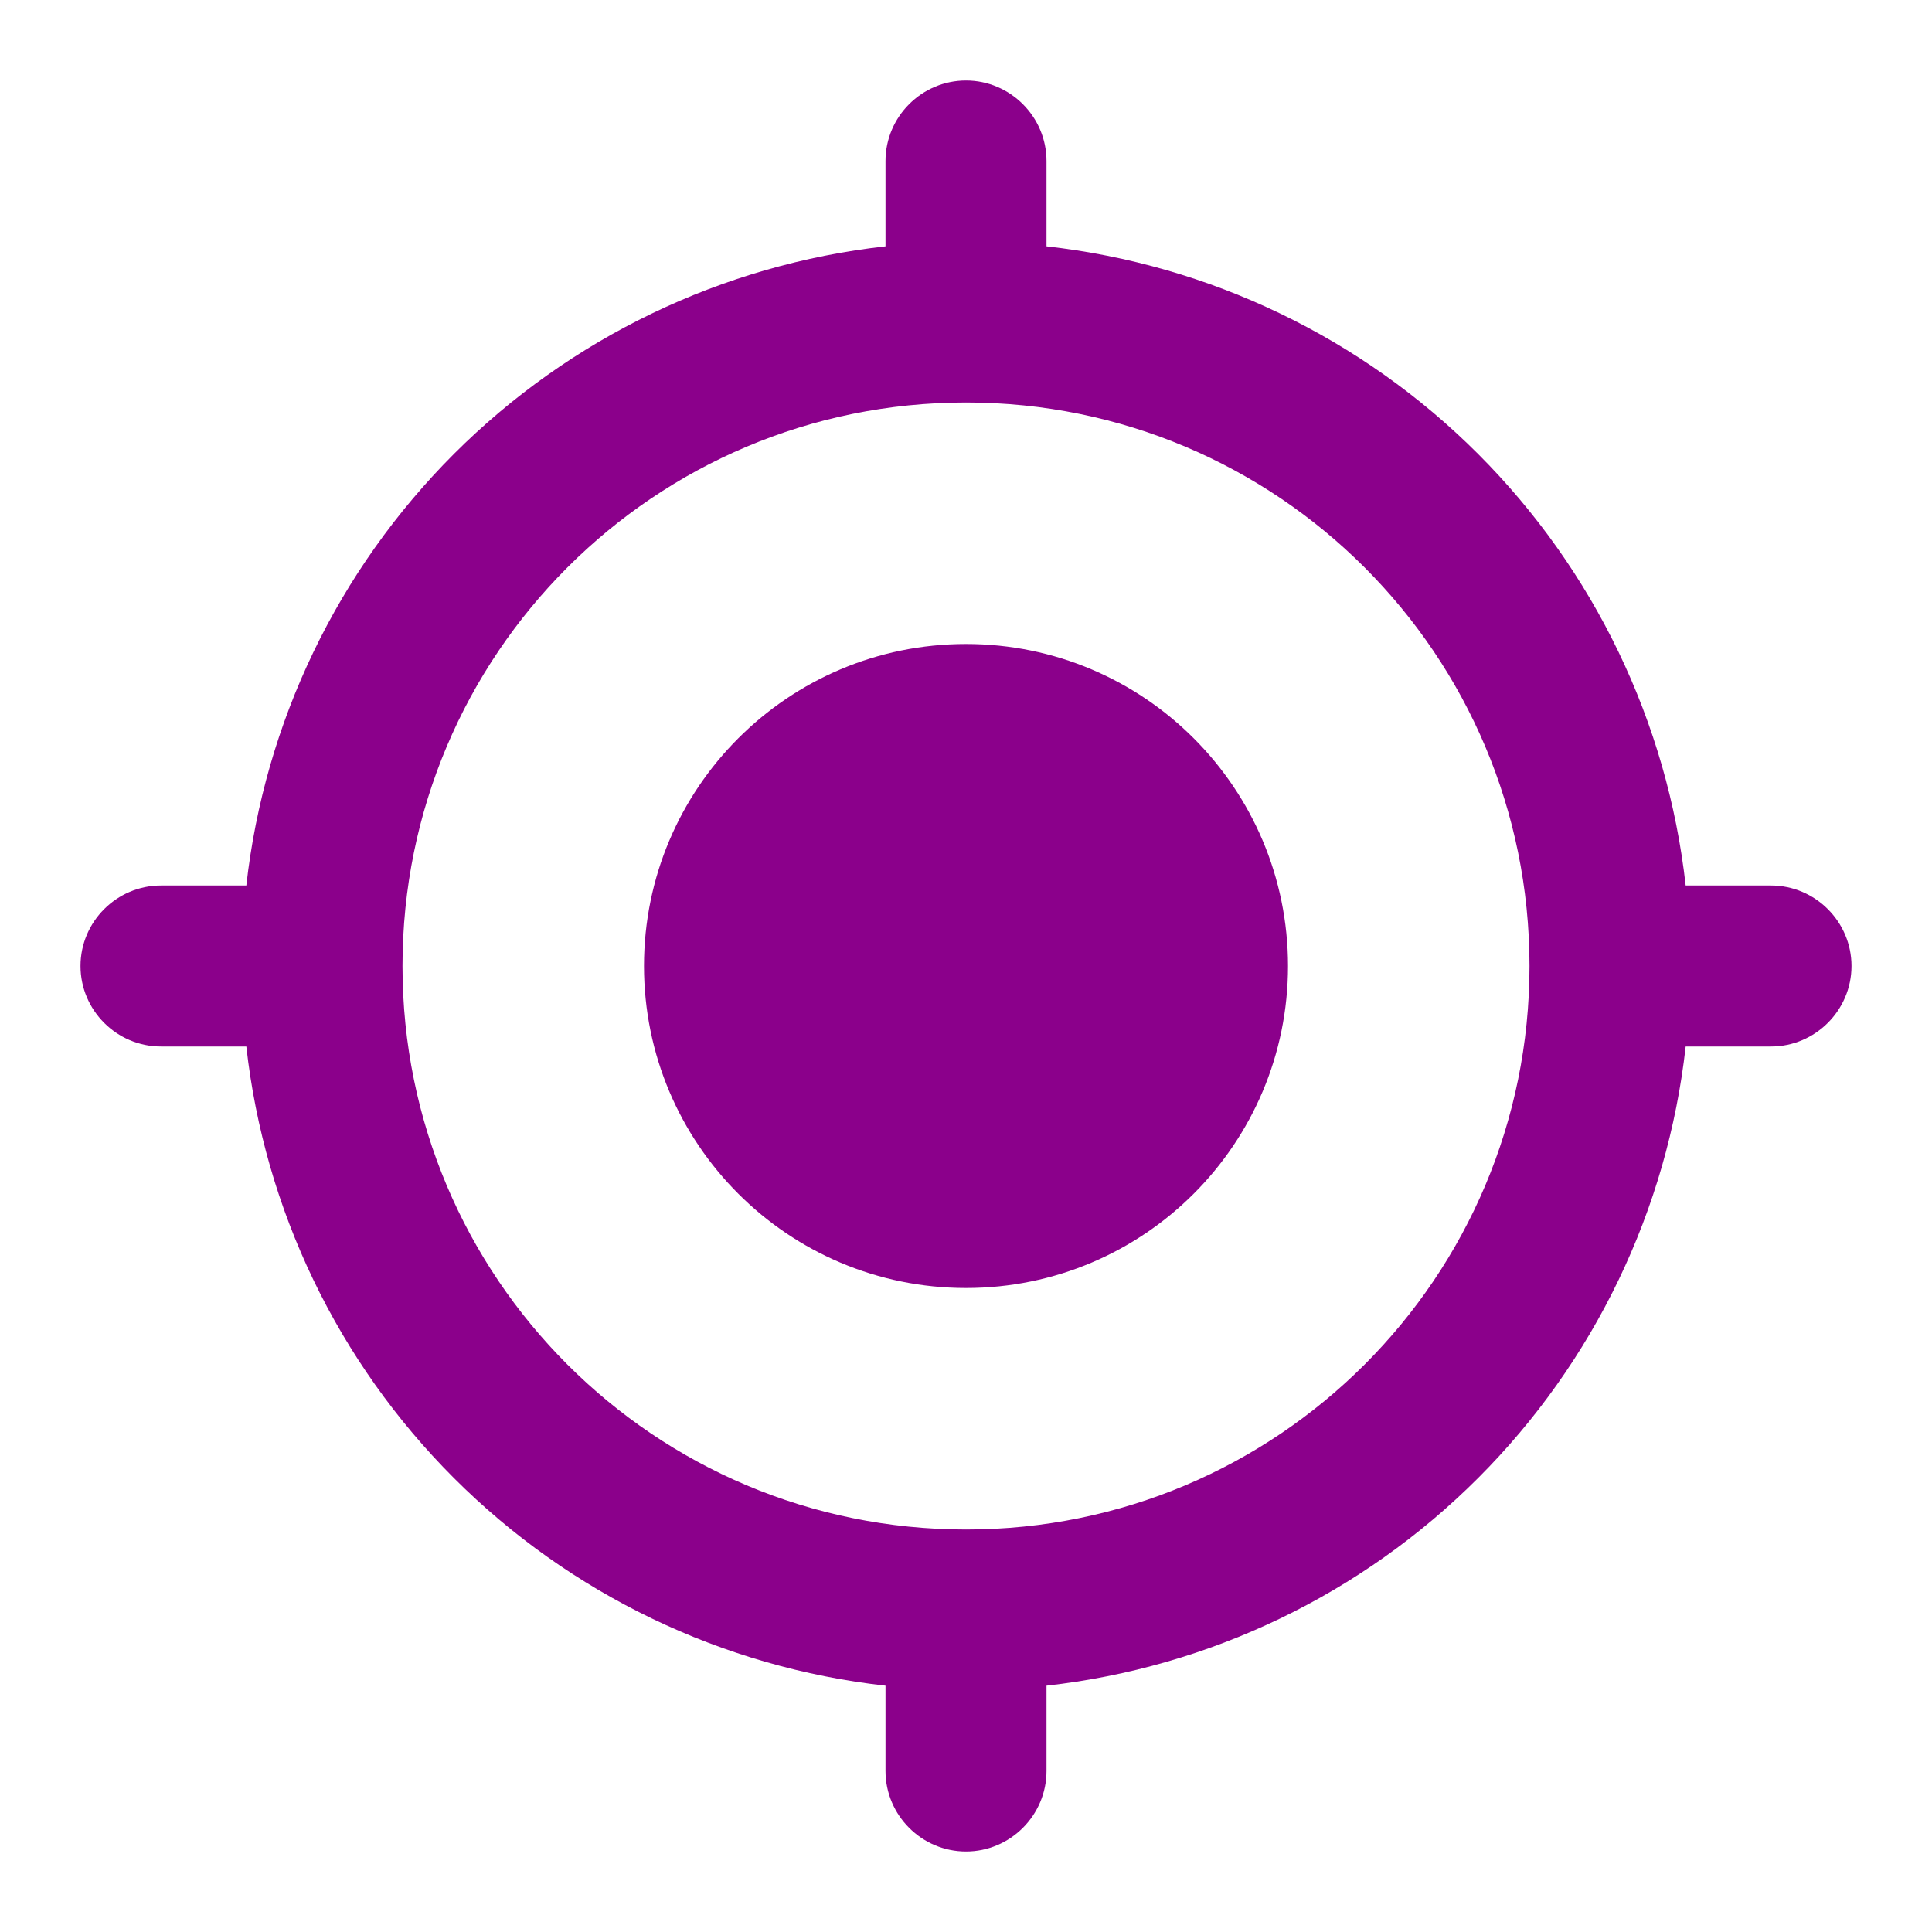 <svg width="24" height="24" viewBox="0 0 24 24" fill="none" xmlns="http://www.w3.org/2000/svg">
<path d="M12 8C9.79 8 8 9.79 8 12C8 14.21 9.79 16 12 16C14.21 16 16 14.21 16 12C16 9.79 14.21 8 12 8ZM20.94 11C20.713 8.972 19.804 7.082 18.361 5.639C16.919 4.196 15.028 3.287 13 3.06V2C13 1.45 12.55 1 12 1C11.45 1 11 1.45 11 2V3.06C8.972 3.287 7.082 4.196 5.639 5.639C4.196 7.082 3.287 8.972 3.06 11H2C1.45 11 1 11.45 1 12C1 12.55 1.45 13 2 13H3.06C3.287 15.028 4.196 16.919 5.639 18.361C7.082 19.804 8.972 20.713 11 20.94V22C11 22.55 11.45 23 12 23C12.55 23 13 22.55 13 22V20.94C15.028 20.713 16.919 19.804 18.361 18.361C19.804 16.919 20.713 15.028 20.94 13H22C22.55 13 23 12.55 23 12C23 11.45 22.55 11 22 11H20.94V11ZM12 19C8.13 19 5 15.87 5 12C5 8.13 8.13 5 12 5C15.87 5 19 8.13 19 12C19 15.87 15.87 19 12 19Z" fill="url(#paint0_linear)"/>
<defs>
<linearGradient id="paint0_linear" x1="12" y1="1" x2="12" y2="23" gradientUnits="userSpaceOnUse">
<stop stop-color="#8b008b"/>
<stop offset="1" stop-color="#8b008b"/>
</linearGradient>
</defs>
</svg>
